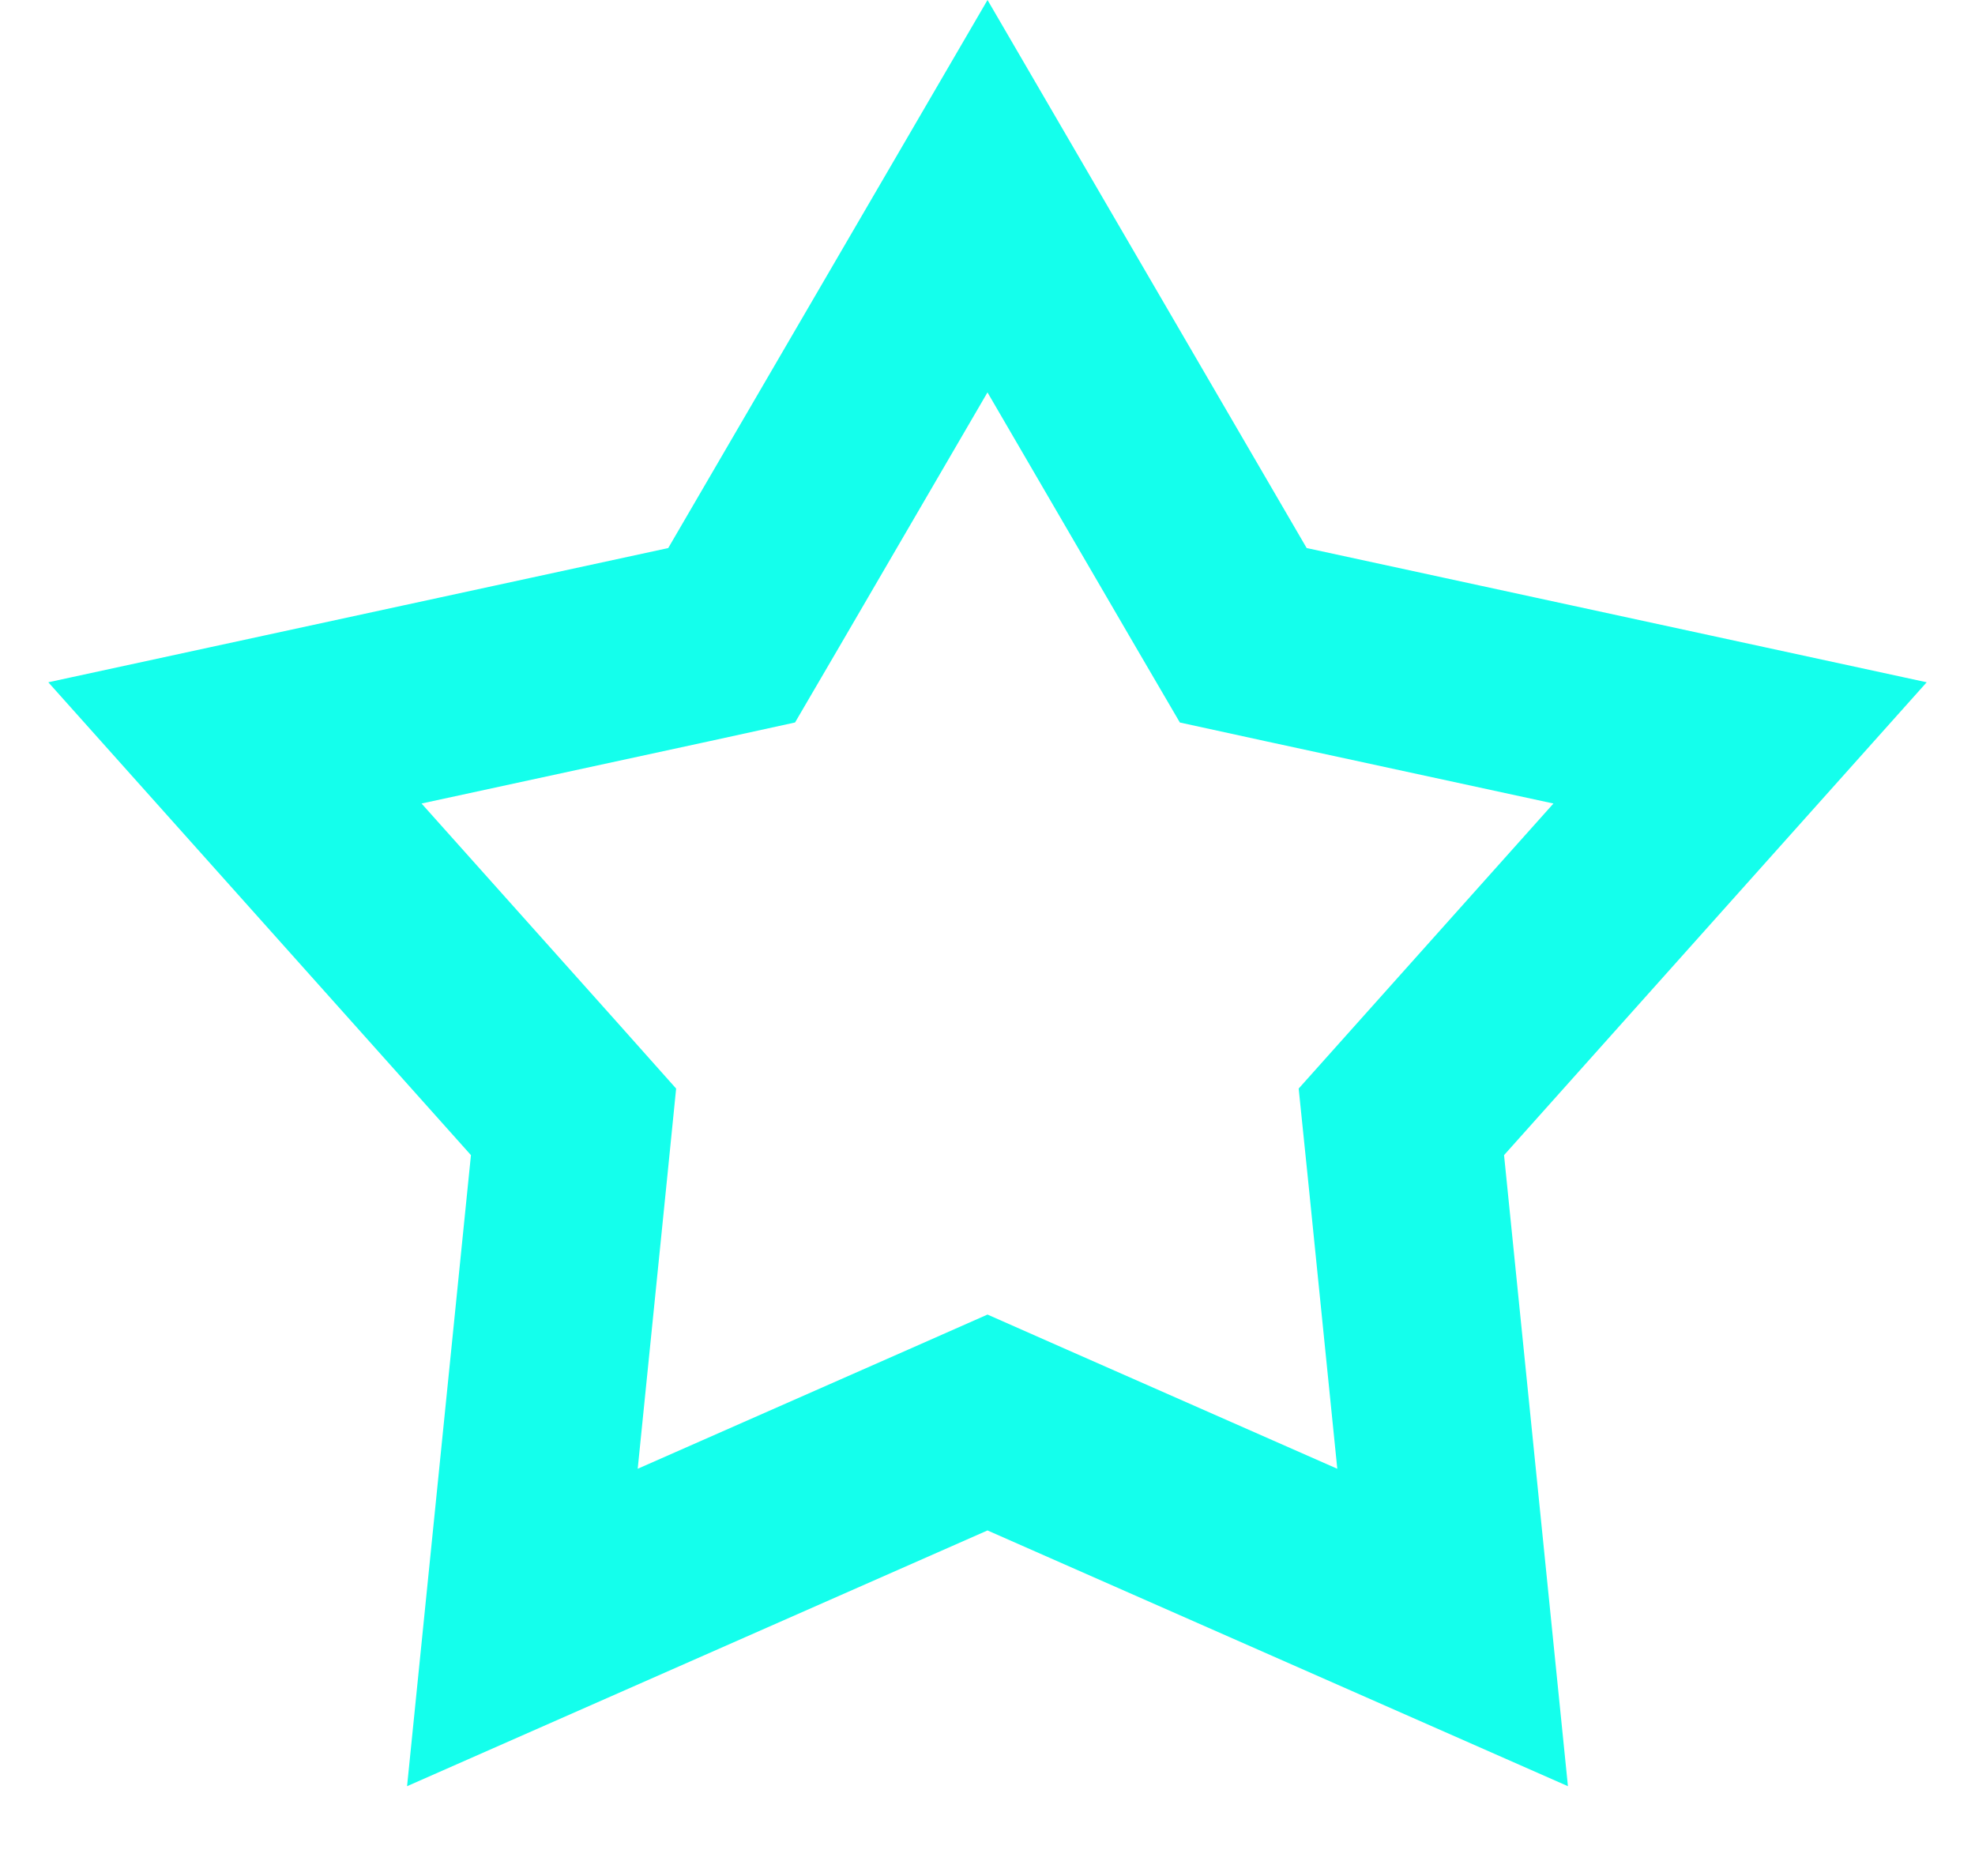 <svg width="20" height="19" viewBox="0 0 20 19" fill="none" xmlns="http://www.w3.org/2000/svg">
<path d="M10 1.987L12.368 6.054L12.59 6.434L13.021 6.528L17.621 7.524L14.485 11.033L14.191 11.362L14.236 11.8L14.71 16.483L10.403 14.585L10 14.407L9.597 14.585L5.29 16.483L5.764 11.8L5.808 11.362L5.515 11.033L2.379 7.524L6.979 6.528L7.409 6.434L7.631 6.054L10 1.987Z" stroke="#14FFEC" stroke-width="2"/>
</svg>
